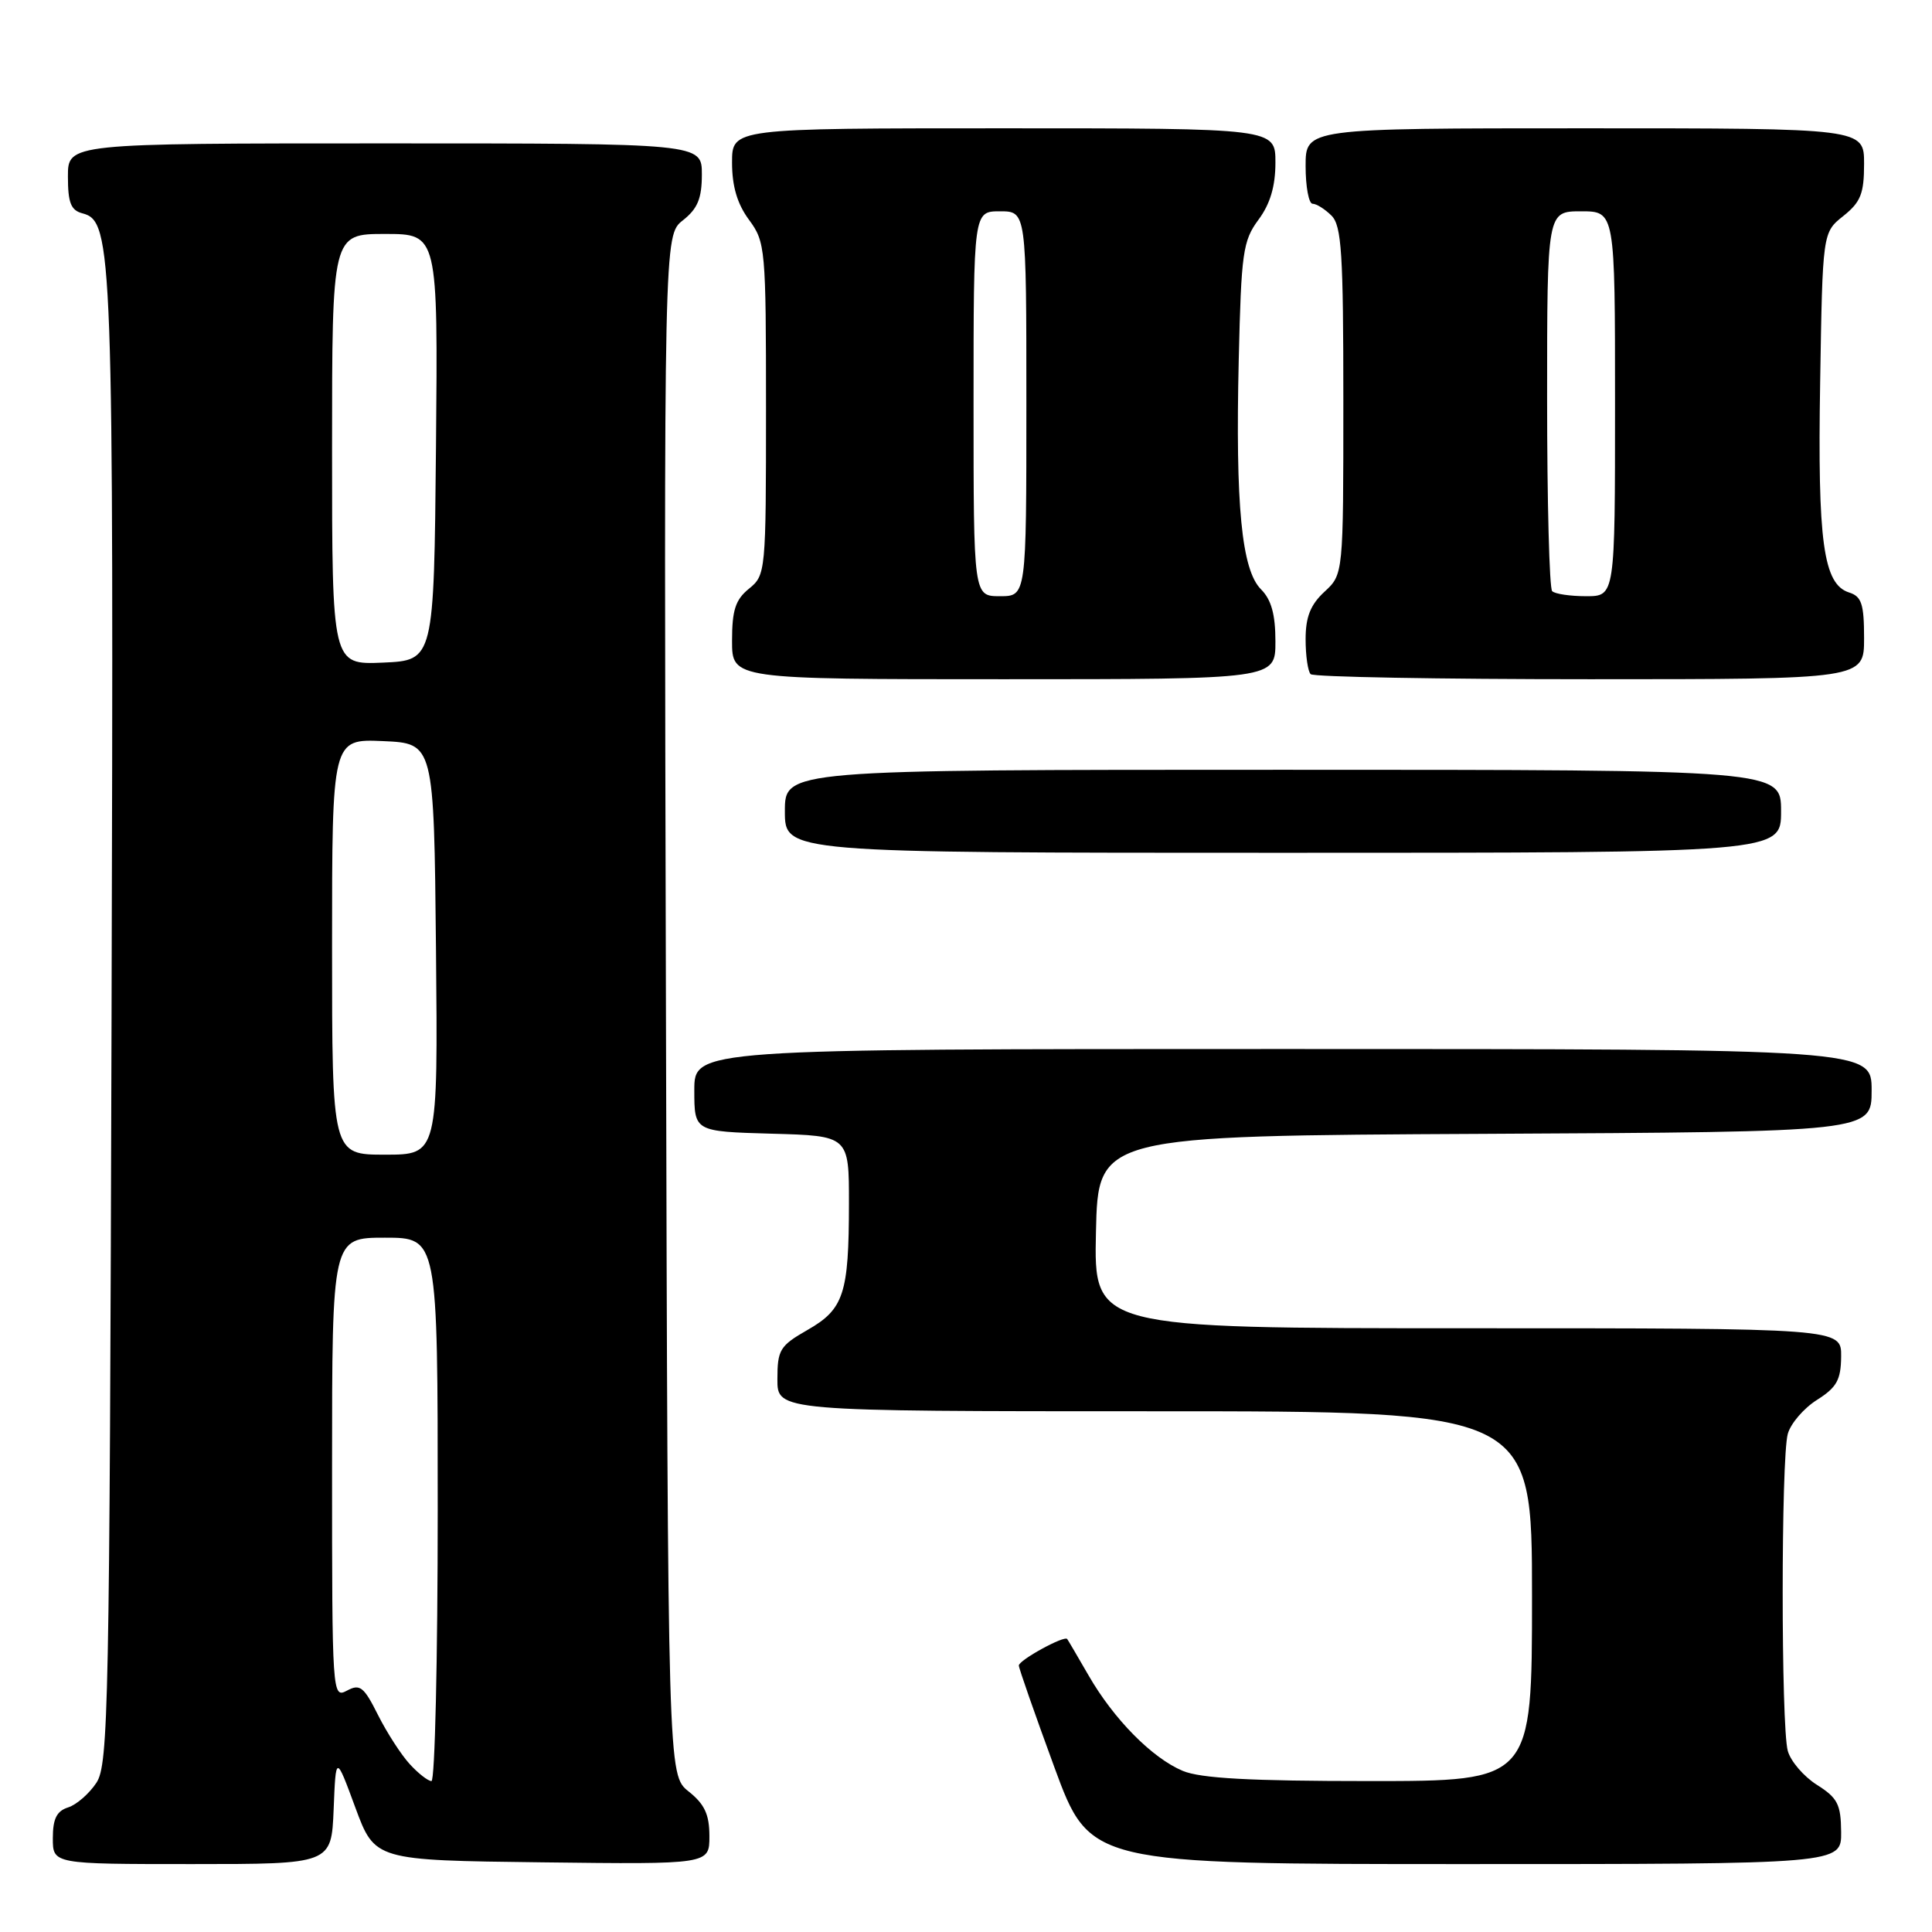 <?xml version="1.0" encoding="UTF-8" standalone="no"?>
<!DOCTYPE svg PUBLIC "-//W3C//DTD SVG 1.1//EN" "http://www.w3.org/Graphics/SVG/1.1/DTD/svg11.dtd" >
<svg xmlns="http://www.w3.org/2000/svg" xmlns:xlink="http://www.w3.org/1999/xlink" version="1.1" viewBox="0 0 256 256">
 <g >
 <path fill="currentColor"
d=" M 44.21 239.75 C 44.50 232.50 44.50 232.50 47.08 239.50 C 49.67 246.50 49.67 246.50 71.83 246.77 C 94.00 247.04 94.00 247.04 94.00 243.31 C 94.00 240.43 93.37 239.07 91.25 237.38 C 88.50 235.19 88.50 235.19 88.24 133.18 C 87.97 31.17 87.97 31.17 90.49 29.19 C 92.44 27.65 93.00 26.30 93.00 23.11 C 93.00 19.00 93.00 19.00 51.00 19.00 C 9.00 19.00 9.00 19.00 9.00 23.38 C 9.00 26.87 9.39 27.87 10.93 28.27 C 14.94 29.32 15.07 32.80 14.78 135.26 C 14.52 226.36 14.37 233.78 12.78 236.22 C 11.83 237.66 10.14 239.14 9.03 239.49 C 7.51 239.97 7.00 241.00 7.00 243.57 C 7.00 247.00 7.00 247.00 25.46 247.00 C 43.91 247.00 43.91 247.00 44.21 239.75 Z  M 243.96 242.75 C 243.93 239.08 243.49 238.23 240.75 236.50 C 239.01 235.40 237.27 233.38 236.89 232.00 C 235.99 228.75 235.99 193.25 236.89 190.00 C 237.27 188.62 239.01 186.60 240.75 185.50 C 243.38 183.84 243.93 182.85 243.96 179.75 C 244.00 176.00 244.00 176.00 194.47 176.00 C 144.94 176.00 144.94 176.00 145.22 163.25 C 145.50 150.50 145.50 150.50 196.75 150.24 C 248.00 149.98 248.00 149.98 248.00 144.49 C 248.00 139.00 248.00 139.00 170.00 139.00 C 92.00 139.00 92.00 139.00 92.00 144.47 C 92.00 149.93 92.00 149.93 102.25 150.22 C 112.50 150.50 112.50 150.50 112.49 159.50 C 112.48 171.44 111.81 173.48 106.99 176.23 C 103.34 178.32 103.01 178.85 103.01 182.75 C 103.00 187.00 103.00 187.00 153.00 187.00 C 203.00 187.00 203.00 187.00 203.00 211.50 C 203.00 236.00 203.00 236.00 181.47 236.00 C 165.63 236.00 159.09 235.64 156.72 234.65 C 152.65 232.94 147.58 227.80 144.24 222.00 C 142.81 219.53 141.54 217.35 141.41 217.18 C 141.05 216.66 135.00 219.98 135.00 220.69 C 135.00 221.05 137.12 227.11 139.71 234.17 C 144.43 247.00 144.43 247.00 194.21 247.00 C 244.00 247.00 244.00 247.00 243.96 242.75 Z  M 236.00 107.50 C 236.00 102.00 236.00 102.00 170.00 102.00 C 104.00 102.00 104.00 102.00 104.00 107.50 C 104.00 113.00 104.00 113.00 170.00 113.00 C 236.00 113.00 236.00 113.00 236.00 107.50 Z  M 169.00 85.00 C 169.00 81.41 168.46 79.46 167.09 78.09 C 164.52 75.52 163.69 66.99 164.14 47.66 C 164.47 33.47 164.69 31.91 166.75 29.12 C 168.31 27.02 169.00 24.68 169.00 21.54 C 169.00 17.00 169.00 17.00 133.00 17.00 C 97.00 17.00 97.00 17.00 97.00 21.54 C 97.00 24.68 97.69 27.02 99.25 29.13 C 101.42 32.07 101.50 32.92 101.50 54.17 C 101.50 75.79 101.46 76.21 99.25 78.00 C 97.45 79.46 97.00 80.84 97.00 84.91 C 97.00 90.00 97.00 90.00 133.00 90.00 C 169.00 90.00 169.00 90.00 169.00 85.00 Z  M 247.00 84.57 C 247.00 80.03 246.67 79.03 245.02 78.51 C 241.60 77.42 240.83 71.86 241.18 50.65 C 241.50 30.81 241.50 30.81 244.25 28.62 C 246.55 26.78 247.00 25.66 247.00 21.71 C 247.00 17.00 247.00 17.00 210.00 17.00 C 173.00 17.00 173.00 17.00 173.00 22.00 C 173.00 24.75 173.42 27.00 173.93 27.00 C 174.44 27.00 175.56 27.71 176.43 28.57 C 177.77 29.91 178.00 33.56 178.00 53.12 C 178.00 76.10 178.00 76.10 175.50 78.41 C 173.64 80.13 173.00 81.75 173.00 84.70 C 173.00 86.88 173.30 88.97 173.67 89.33 C 174.03 89.70 190.68 90.00 210.67 90.00 C 247.00 90.00 247.00 90.00 247.00 84.57 Z  M 54.29 233.75 C 53.15 232.51 51.26 229.58 50.08 227.23 C 48.21 223.49 47.69 223.09 45.97 224.02 C 44.03 225.05 44.00 224.61 44.00 194.54 C 44.00 164.00 44.00 164.00 51.00 164.00 C 58.00 164.00 58.00 164.00 58.00 200.00 C 58.00 219.80 57.63 236.00 57.17 236.00 C 56.72 236.00 55.42 234.99 54.29 233.75 Z  M 44.00 125.45 C 44.00 97.91 44.00 97.91 50.75 98.20 C 57.50 98.50 57.50 98.50 57.77 125.75 C 58.03 153.00 58.03 153.00 51.02 153.00 C 44.00 153.00 44.00 153.00 44.00 125.45 Z  M 44.00 59.55 C 44.00 31.00 44.00 31.00 51.02 31.00 C 58.03 31.00 58.03 31.00 57.77 59.25 C 57.50 87.50 57.50 87.50 50.75 87.80 C 44.00 88.09 44.00 88.09 44.00 59.55 Z  M 129.00 53.50 C 129.00 28.00 129.00 28.00 132.50 28.00 C 136.00 28.00 136.00 28.00 136.00 53.50 C 136.00 79.00 136.00 79.00 132.50 79.00 C 129.00 79.00 129.00 79.00 129.00 53.50 Z  M 205.67 78.33 C 205.30 77.97 205.00 66.49 205.00 52.83 C 205.00 28.00 205.00 28.00 209.50 28.00 C 214.00 28.00 214.00 28.00 214.00 53.50 C 214.00 79.00 214.00 79.00 210.17 79.00 C 208.06 79.00 206.03 78.70 205.67 78.33 Z "/>
</g>
</svg>